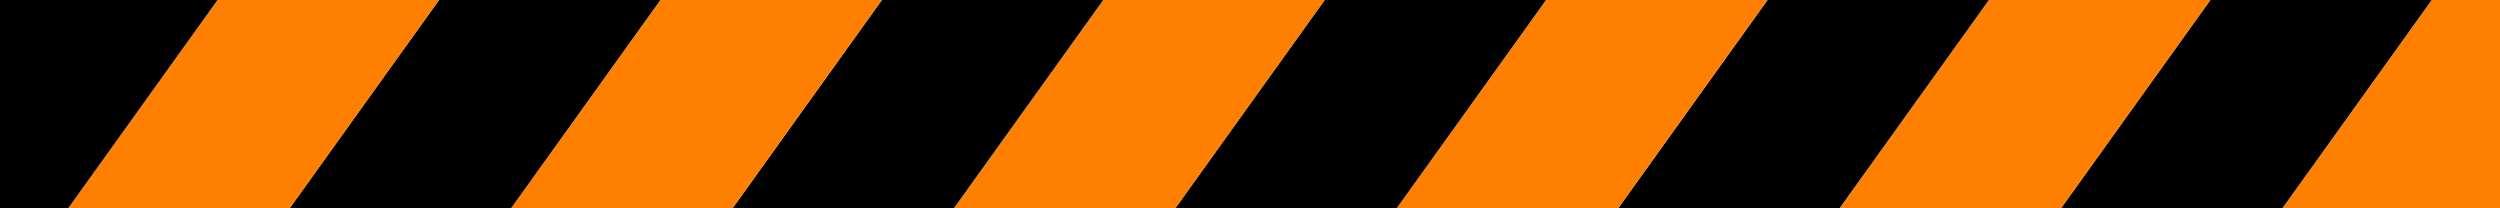 <svg xmlns="http://www.w3.org/2000/svg" xmlns:xlink="http://www.w3.org/1999/xlink" version="1.1" width="6912" height="576" viewBox="0 0 6912 576">
<defs>
<clipPath id="clip_0">
<path transform="matrix(1,0,0,-1,0,576)" d="M0 576V0H6912V576H0Z" fill-rule="evenodd"/>
</clipPath>
</defs>
<g id="layer_1" data-name="Layer 1">
<g clip-path="url(#clip_0)">
<path transform="matrix(1,0,0,-1,0,576)" d="M8559.969 575.974 8146.897 .029 8146.878 0H7534.881L7534.884 .026 7947.956 575.971 7947.975 576H8559.972L8559.969 575.974Z" fill="#ff7f00"/>
<path transform="matrix(1,0,0,-1,0,576)" d="M7947.694 575.974 7534.622 .029 7534.603 0H6922.606L6922.609 .026 7335.681 575.971 7335.7 576H7947.698L7947.694 575.974Z"/>
<path transform="matrix(1,0,0,-1,0,576)" d="M7335.529 575.974 6922.457 .029 6922.438 0H6310.44L6310.443 .026 6723.515 575.971 6723.534 576H7335.531L7335.529 575.974Z" fill="#ff7f00"/>
<path transform="matrix(1,0,0,-1,0,576)" d="M6723.254 575.974 6310.182 .029 6310.163 0H5698.165L5698.168 .026 6111.24 575.971 6111.259 576H6723.257L6723.254 575.974Z"/>
<path transform="matrix(1,0,0,-1,0,576)" d="M6111.213 575.974 5698.141 .029 5698.122 0H5086.125L5086.128 .026 5499.199 575.971 5499.218 576H6111.216L6111.213 575.974Z" fill="#ff7f00"/>
<path transform="matrix(1,0,0,-1,0,576)" d="M5498.938 575.974 5085.866 .029 5085.847 0H4473.85L4473.853 .026 4886.925 575.971 4886.944 576H5498.941L5498.938 575.974Z"/>
<path transform="matrix(1,0,0,-1,0,576)" d="M4886.772 575.974 4473.7 .029 4473.681 0H3861.684L3861.687 .026 4274.758 575.971 4274.778 576H4886.775L4886.772 575.974Z" fill="#ff7f00"/>
<path transform="matrix(1,0,0,-1,0,576)" d="M4274.497 575.974 3861.425 .029 3861.406 0H3249.409L3249.412 .026 3662.483 575.971 3662.503 576H4274.5L4274.497 575.974Z"/>
<path transform="matrix(1,0,0,-1,0,576)" d="M3662.588 575.974 3249.517 .029 3249.498 0H2637.5L2637.503 .026 3050.575 575.971 3050.594 576H3662.591L3662.588 575.974Z" fill="#ff7f00"/>
<path transform="matrix(1,0,0,-1,0,576)" d="M3050.314 575.974 2637.242 .029 2637.223 0H2025.225L2025.228 .026 2438.3 575.971 2438.319 576H3050.316L3050.314 575.974Z"/>
<path transform="matrix(1,0,0,-1,0,576)" d="M2438.148 575.974 2025.076 .029 2025.057 0H1413.06L1413.062 .026 1826.134 575.971 1826.153 576H2438.151L2438.148 575.974Z" fill="#ff7f00"/>
<path transform="matrix(1,0,0,-1,0,576)" d="M1825.873 575.974 1412.801 .029 1412.782 0H800.784L800.788 .026 1213.859 575.971 1213.878 576H1825.876L1825.873 575.974Z"/>
<path transform="matrix(1,0,0,-1,0,576)" d="M1213.832 575.974 800.76 .029 800.741 0H188.744L188.747 .026 601.819 575.971 601.838 576H1213.835L1213.832 575.974Z" fill="#ff7f00"/>
<path transform="matrix(1,0,0,-1,0,576)" d="M601.557 575.974 188.485 .029 188.466 0H-423.531L-423.528 .026-10.456 575.971-10.437 576H601.56L601.557 575.974Z"/>
<path transform="matrix(1,0,0,-1,0,576)" d="M-10.609 575.974-423.681 .029-423.7 0H-1035.697L-1035.694 .026-622.622 575.971-622.603 576H-10.606L-10.609 575.974Z" fill="#ff7f00"/>
<path transform="matrix(1,0,0,-1,0,576)" d="M-622.884 575.974-1035.956 .029-1035.975 0H-1647.972L-1647.969 .026-1234.897 575.971-1234.878 576H-622.881L-622.884 575.974Z"/>
</g>
</g>
</svg>
